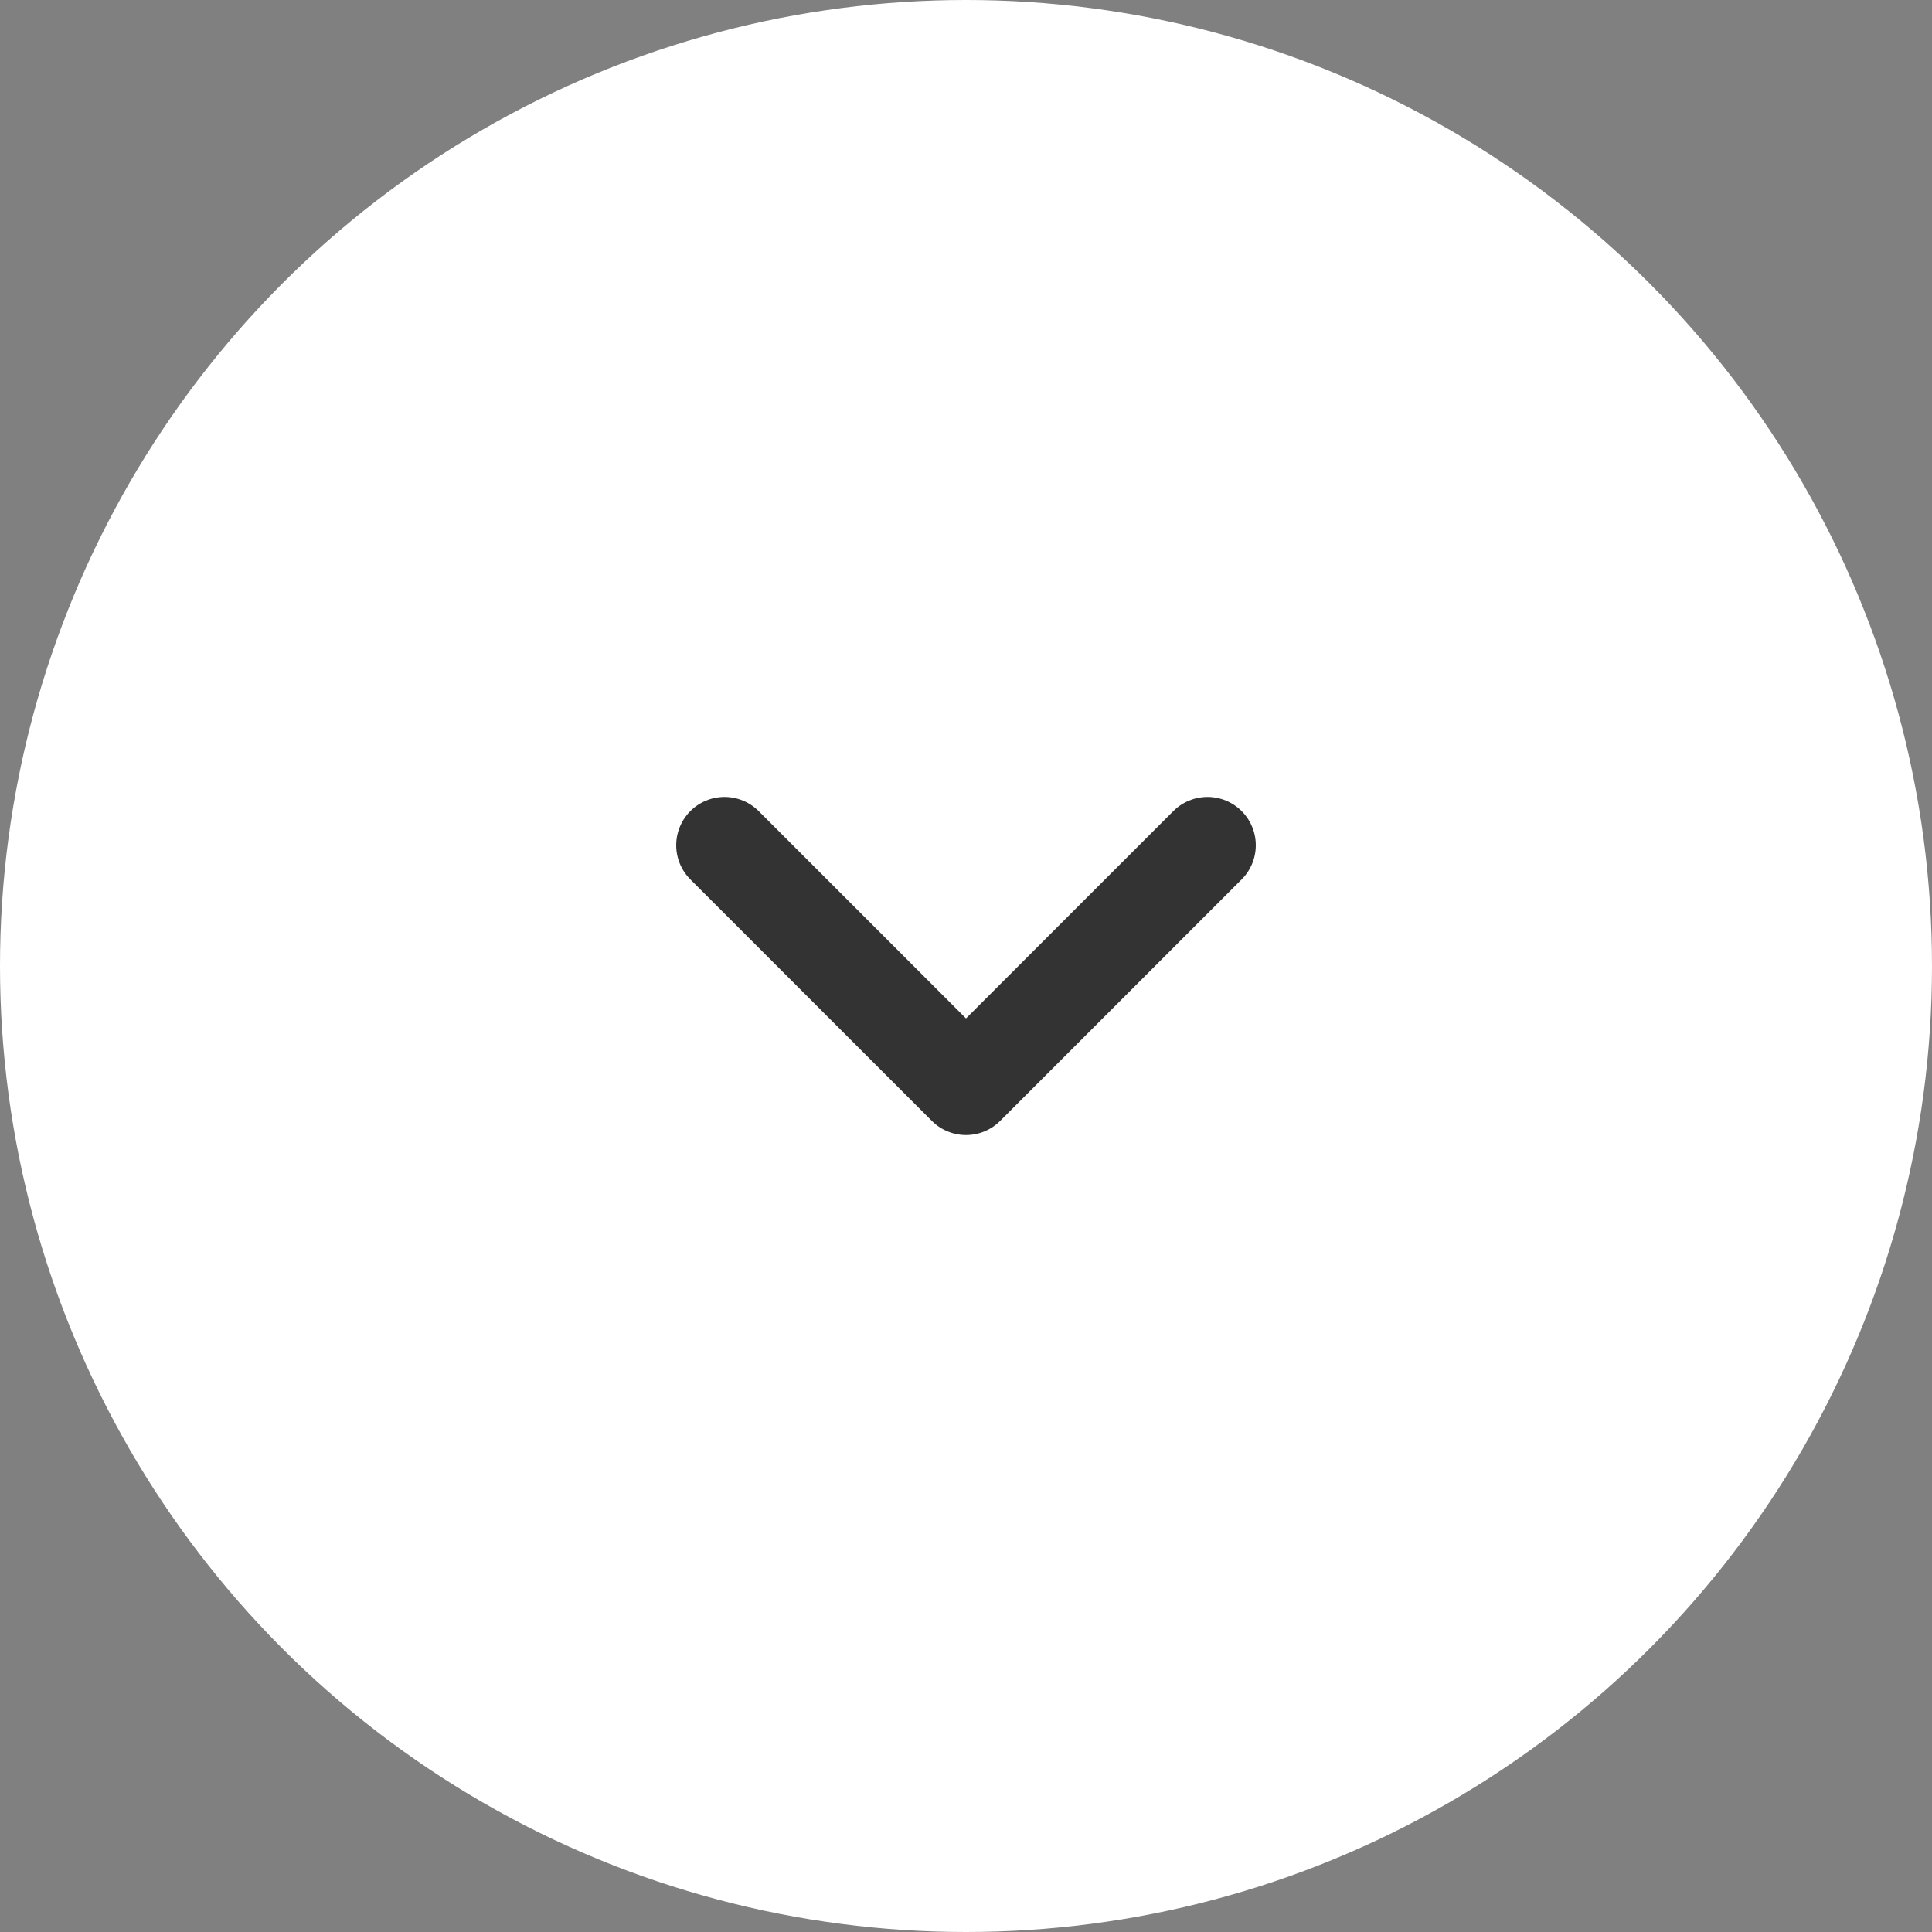 <svg width="40" height="40" viewBox="0 0 40 40" fill="none" xmlns="http://www.w3.org/2000/svg">
<rect x="0" y="0" width="40" height="40" fill="#808080" stroke="none"/>
<circle cx="20" cy="20" r="20" fill="white"/>
<path d="M25 17.5L20 22.5L15 17.5" stroke="#333333" stroke-width="2" stroke-linecap="round" stroke-linejoin="round"/>
</svg>
